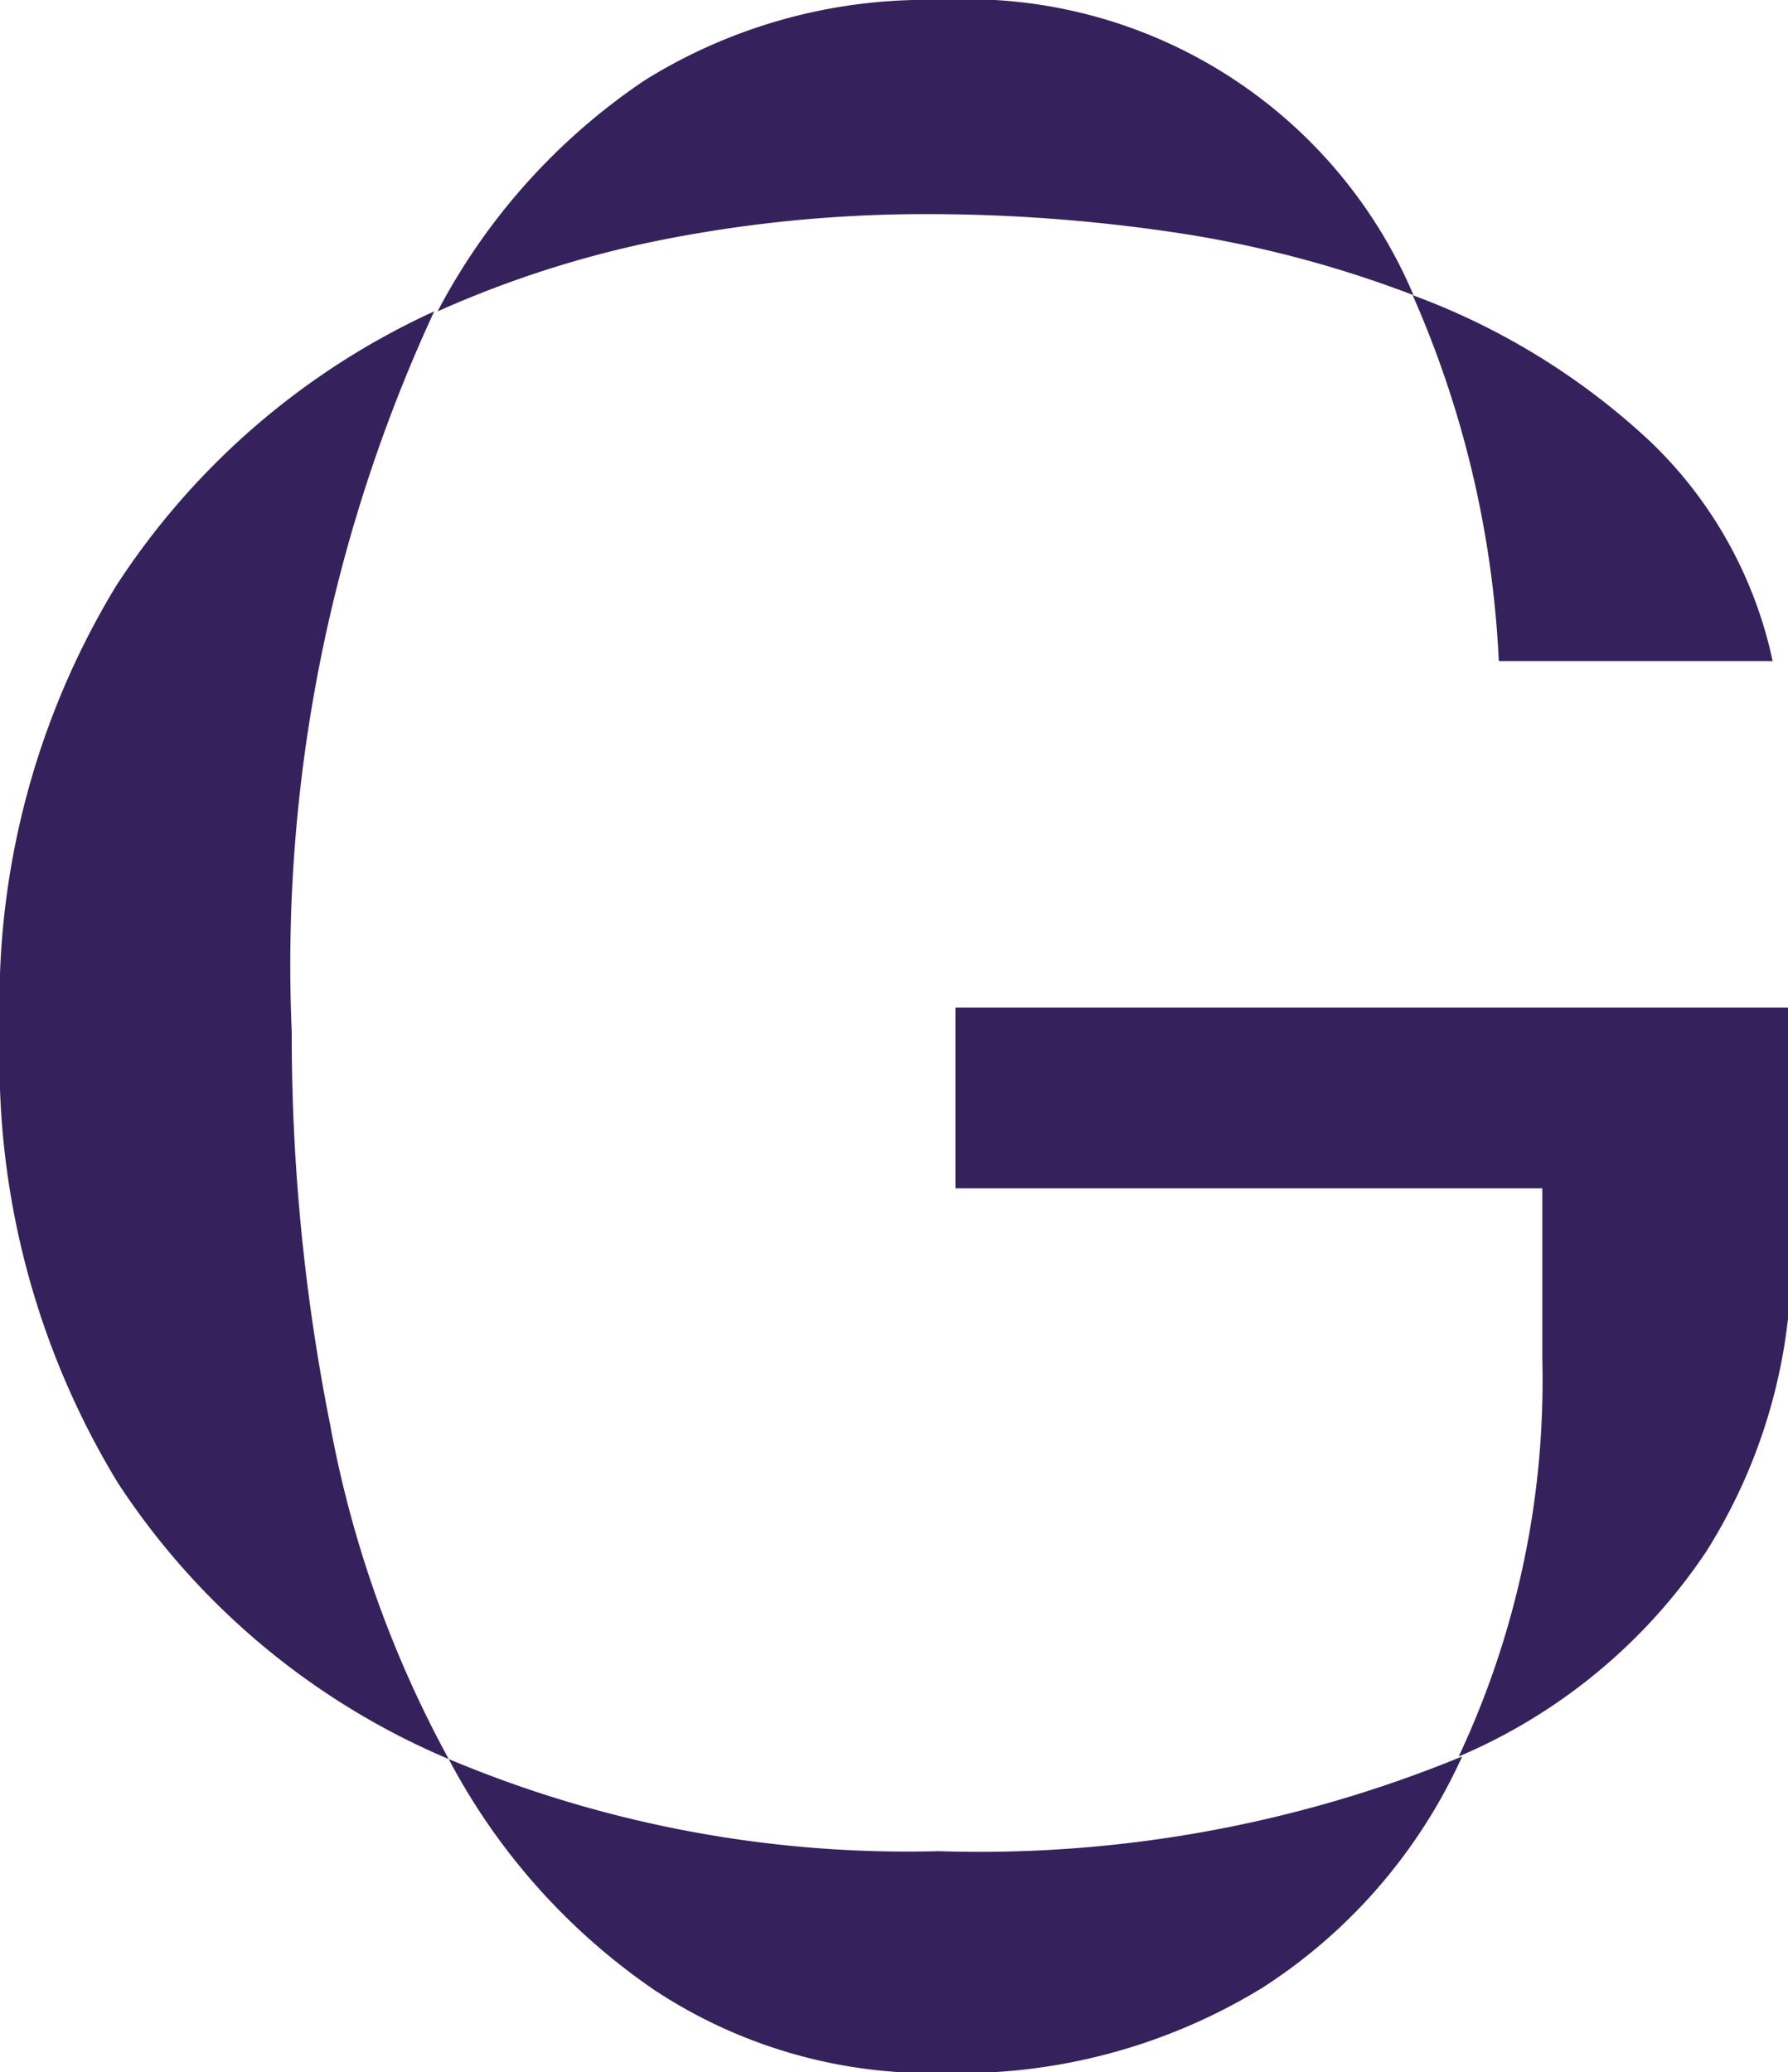 <svg xmlns="http://www.w3.org/2000/svg" viewBox="0 0 20.96 24.29"><defs><style>.cls-1{fill:#35215b;}</style></defs><g id="Layer_2" data-name="Layer 2"><g id="Layer_1-2" data-name="Layer 1"><path class="cls-1" d="M1.38,17.38A9.52,9.52,0,0,1,0,12.1,9.42,9.42,0,0,1,1.36,6.87,8.81,8.81,0,0,1,5.09,3.65,18.23,18.23,0,0,0,3.42,12.1a23.3,23.3,0,0,0,.45,4.6,13.12,13.12,0,0,0,1.39,3.92A8.66,8.66,0,0,1,1.38,17.38ZM7.56.94A6.24,6.24,0,0,1,11,0a5.69,5.69,0,0,1,5.57,3.46,13.32,13.32,0,0,0-2.7-.72,19.7,19.7,0,0,0-3-.23,15.89,15.89,0,0,0-3,.28,12.35,12.35,0,0,0-2.74.86A7.4,7.4,0,0,1,7.56.94Zm.1,22.38a7.54,7.54,0,0,1-2.4-2.7A13.87,13.87,0,0,0,11,21.7a14.88,14.88,0,0,0,6.14-1.11,6.32,6.32,0,0,1-2.34,2.71,6.8,6.8,0,0,1-3.74,1A5.88,5.88,0,0,1,7.66,23.32Zm10.42-7.39v-2H11.2V11.81H21v2.85a6.46,6.46,0,0,1-1,3.53,6.58,6.58,0,0,1-2.9,2.4A10.37,10.37,0,0,0,18.08,15.93ZM16.56,3.46a8.25,8.25,0,0,1,2.79,1.72,5,5,0,0,1,1.43,2.57H17.57A12,12,0,0,0,16.56,3.46Z"/></g></g></svg>